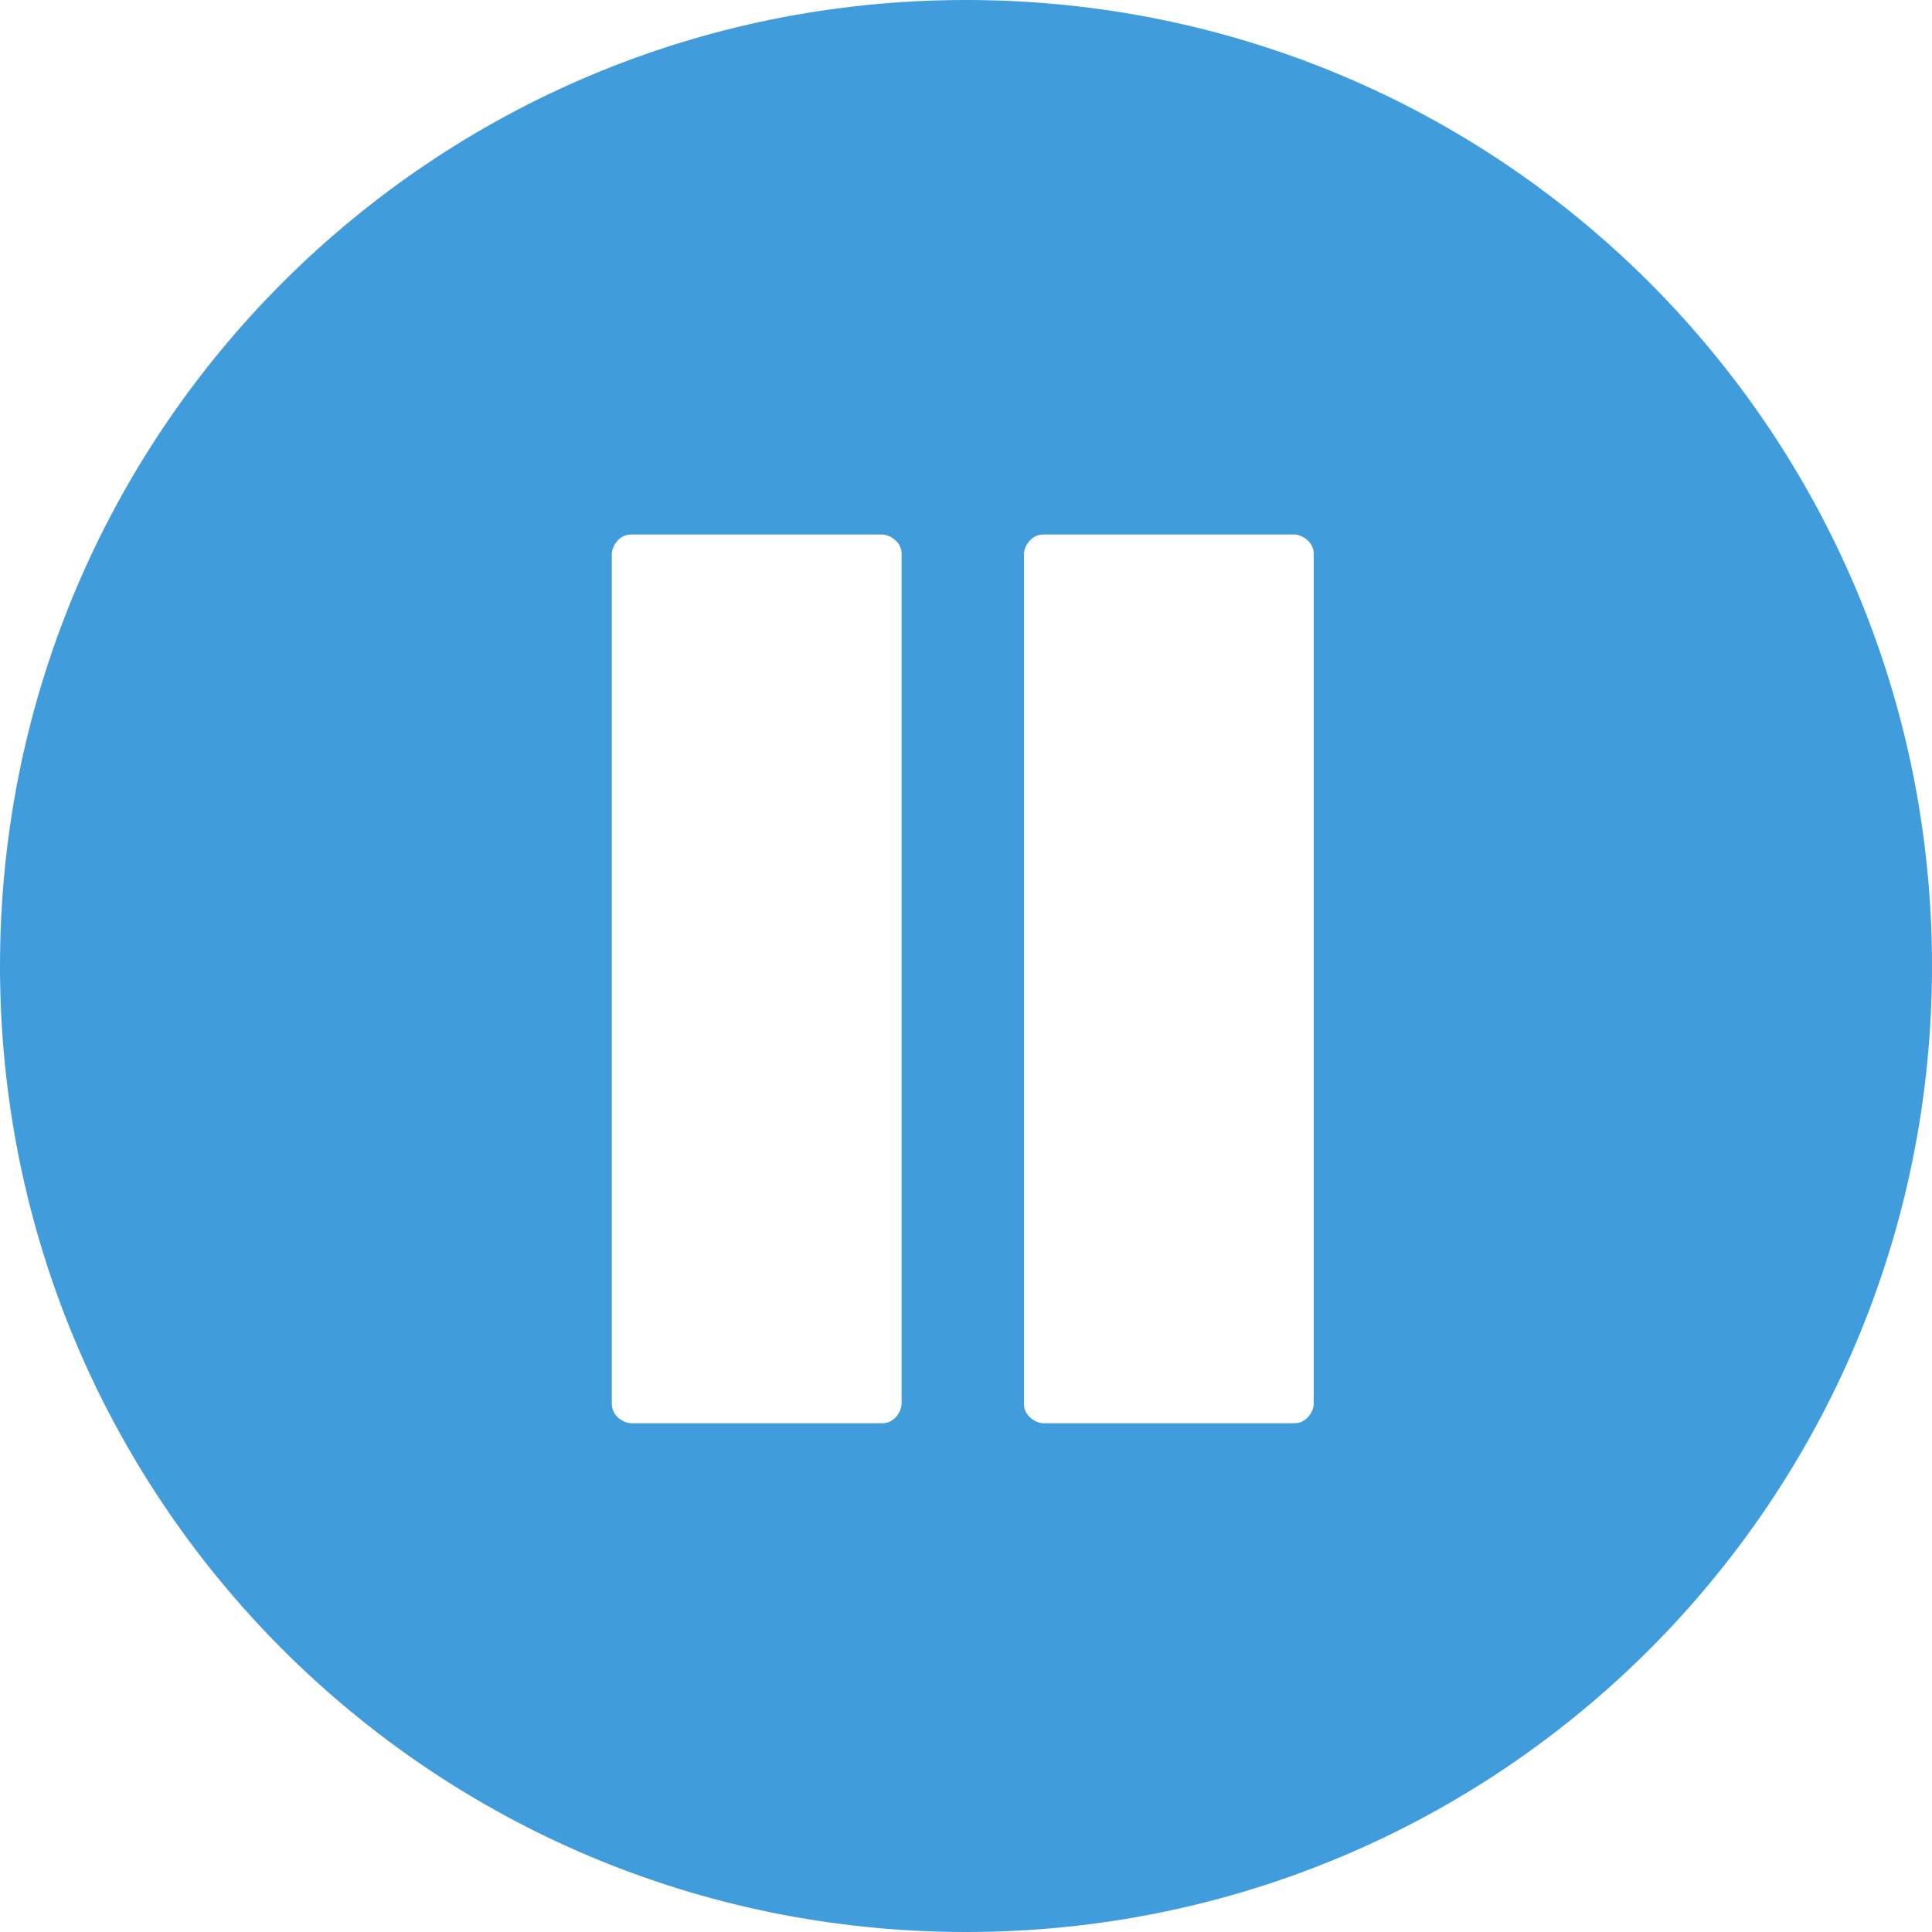 <?xml version="1.0" encoding="utf-8"?>
<!-- Generator: Adobe Illustrator 18.0.0, SVG Export Plug-In . SVG Version: 6.00 Build 0)  -->
<!DOCTYPE svg PUBLIC "-//W3C//DTD SVG 1.1//EN" "http://www.w3.org/Graphics/SVG/1.1/DTD/svg11.dtd">
<svg version="1.1" id="Layer_1" xmlns="http://www.w3.org/2000/svg" xmlns:xlink="http://www.w3.org/1999/xlink" x="0px" y="0px"
	 viewBox="50 40.5 30 30" enable-background="new 50 40.5 30 30" xml:space="preserve">
<path fill-rule="evenodd" clip-rule="evenodd" fill="#419CDB" d="M65,40.5c-8.3,0-15,6.7-15,15s6.7,15,15,15c8.3,0,15-6.7,15-15
	S73.3,40.5,65,40.5z M64,62.3c0,0.1-0.1,0.3-0.3,0.3h-3.9c-0.1,0-0.3-0.1-0.3-0.3V49.1c0-0.1,0.1-0.3,0.3-0.3h3.9
	c0.1,0,0.3,0.1,0.3,0.3V62.3z M70.4,62.3c0,0.1-0.1,0.3-0.3,0.3h-3.9c-0.1,0-0.3-0.1-0.3-0.3V49.1c0-0.1,0.1-0.3,0.3-0.3h3.9
	c0.1,0,0.3,0.1,0.3,0.3V62.3z"/>
</svg>
